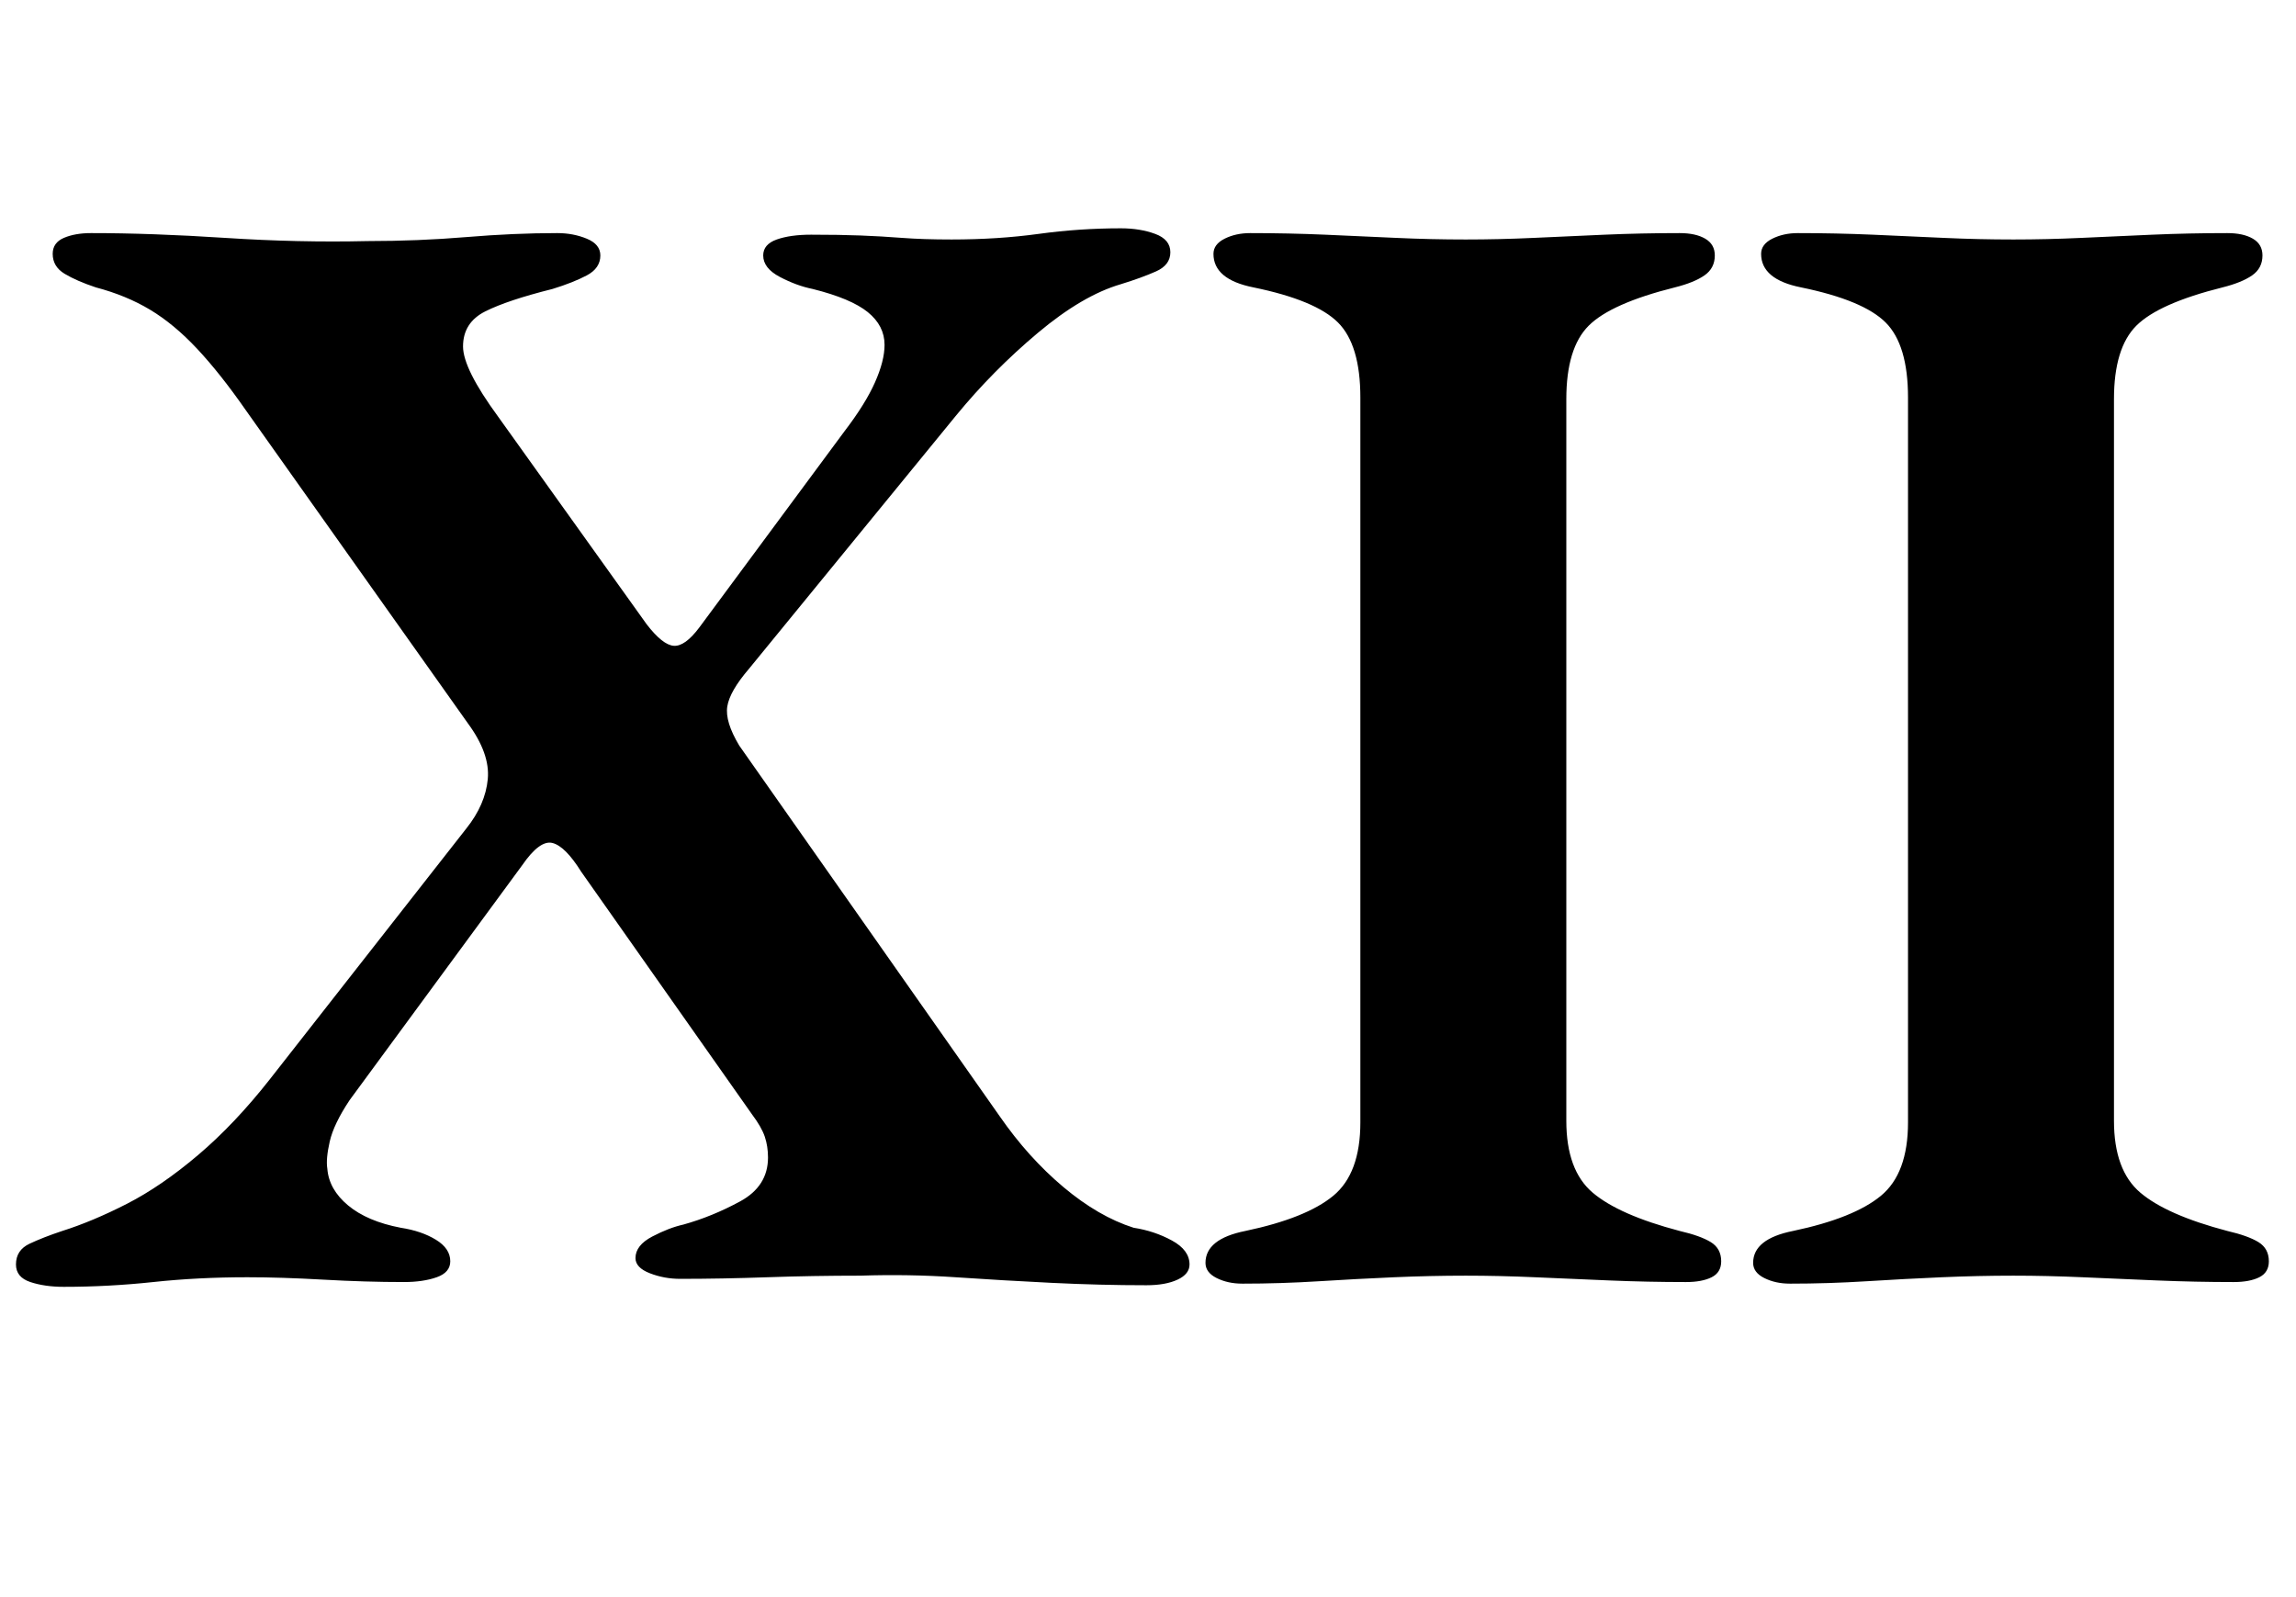 <?xml version="1.0" standalone="no"?>
<!DOCTYPE svg PUBLIC "-//W3C//DTD SVG 1.1//EN" "http://www.w3.org/Graphics/SVG/1.1/DTD/svg11.dtd" >
<svg xmlns="http://www.w3.org/2000/svg" xmlns:xlink="http://www.w3.org/1999/xlink" version="1.1" viewBox="-15 0 1438 1000">
  <g transform="matrix(1 0 0 -1 0 800)">
   <path fill="currentColor"
d="M25 -6q-12 0 -21 3t-9 11q0 9 8.5 13t20.5 8q19 6 40.5 17t44.5 30.5t45 47.5l123 157q12 15 13.5 31t-12.5 35l-139 196q-16 23 -30.5 38.5t-29.5 24.5t-34 14q-12 4 -19.5 8.5t-7.5 12.5q0 7 7 10t17 3q38 0 84 -3t89 -2q32 0 62 2.5t57 2.5q10 0 18.5 -3.5t8.5 -10.5
q0 -8 -8.5 -12.5t-21.5 -8.5q-28 -7 -42 -14t-14 -22q0 -14 22 -44l93 -130q10 -13 17 -13.5t16 11.5l91 123q13 17 19 30.5t6 23.5q0 12 -10.5 20.5t-34.5 14.5q-10 2 -20.5 7.5t-10.5 13.5q0 7 8.5 10t21.5 3q18 0 31 -0.5t26 -1.5t31 -1q29 0 54.5 3.5t51.5 3.5
q12 0 21.5 -3.5t9.5 -11.5t-9 -12t-22 -8q-24 -7 -52 -30.5t-51 -51.5l-130 -159q-12 -14 -13.5 -23.5t7.5 -24.5l163 -232q18 -26 40 -44.5t44 -25.5q13 -2 24 -8t11 -15q0 -6 -7.5 -9.5t-19.5 -3.5q-29 0 -59.5 1.5t-60 3.5t-59.5 1q-30 0 -58.5 -1t-54.5 -1
q-10 0 -19 3.5t-9 9.5q0 8 10.5 13.5t19.5 7.5q18 5 35.5 14.5t17.5 27.5q0 7 -2 13t-8 14l-107 152q-10 16 -18 18t-19 -14l-108 -147q-10 -15 -12.5 -26t-1.5 -17q1 -13 13 -23t33 -14q13 -2 22 -7.5t9 -13.5q0 -7 -8.5 -10t-20.5 -3q-24 0 -50.5 1.5t-47.5 1.5
q-31 0 -59 -3t-56 -3zM763 -4q-9 0 -16 3.5t-7 9.5q0 15 25 20q38 8 55 22t17 46v454q0 33 -14 47t-53 22q-25 5 -25 21q0 6 7 9.5t16 3.5q24 0 47 -1t44.5 -2t43.5 -1q21 0 42.5 1t44.5 2t47 1q10 0 16 -3.5t6 -10.5q0 -8 -6.5 -12.5t-18.5 -7.5q-40 -10 -54 -24t-14 -46
v-452q0 -31 16.5 -45t54.5 -24q13 -3 19.5 -7t6.5 -12q0 -7 -6 -10t-16 -3q-24 0 -48 1t-46.5 2t-43.5 1q-22 0 -45 -1t-47 -2.5t-48 -1.5zM1106 -4q-9 0 -16 3.5t-7 9.5q0 15 25 20q38 8 55 22t17 46v454q0 33 -14 47t-53 22q-25 5 -25 21q0 6 7 9.5t16 3.5q24 0 47 -1
t44.5 -2t43.5 -1q21 0 42.5 1t44.5 2t47 1q10 0 16 -3.5t6 -10.5q0 -8 -6.5 -12.5t-18.5 -7.5q-40 -10 -54 -24t-14 -46v-452q0 -31 16.5 -45t54.5 -24q13 -3 19.5 -7t6.5 -12q0 -7 -6 -10t-16 -3q-24 0 -48 1t-46.5 2t-43.5 1q-22 0 -45 -1t-47 -2.5t-48 -1.5z" />
  </g>

</svg>
